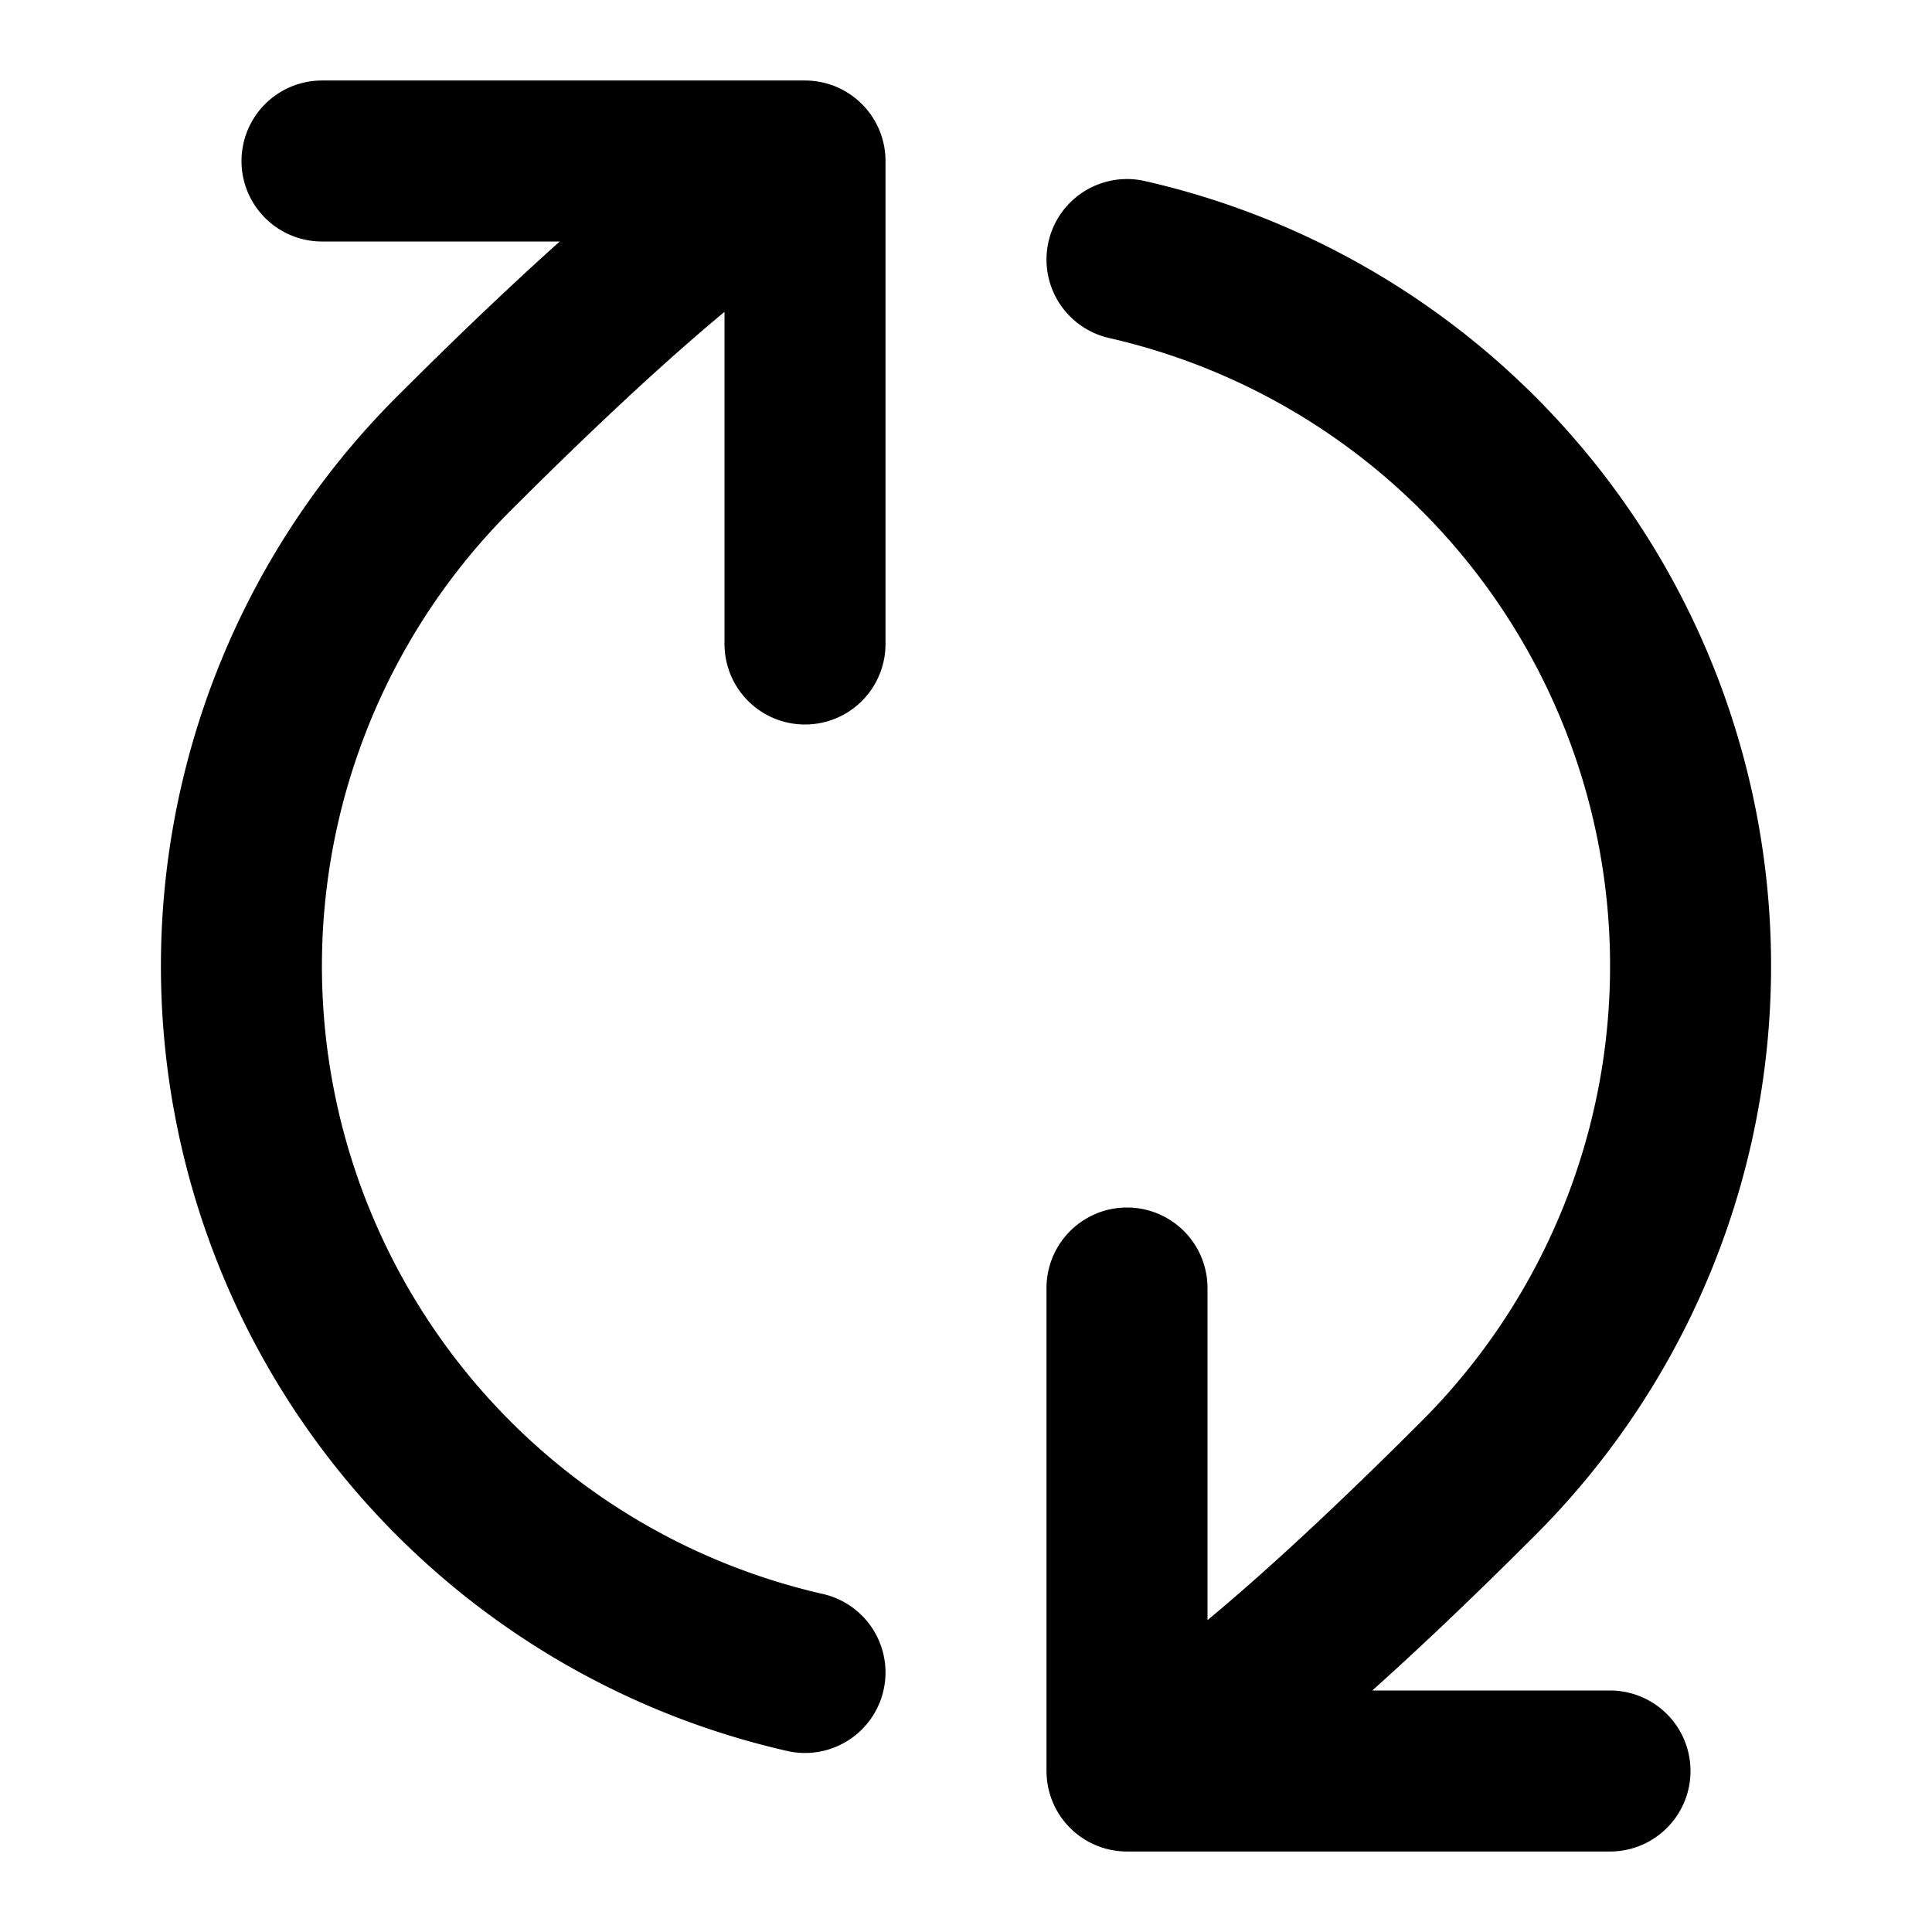 <svg xmlns="http://www.w3.org/2000/svg" fill="none" viewBox="0 0 24 24" stroke="currentColor"><path stroke="currentColor" stroke-linecap="round" stroke-linejoin="round" stroke-width="2" d="M14 22s.85-.121 4.364-3.636A9 9 0 0 0 14 3.224M14 22h6m-6 0v-6M10 2s-.85.122-4.364 3.636A9 9 0 0 0 10 20.776M10 2H4m6 0v6"/></svg>